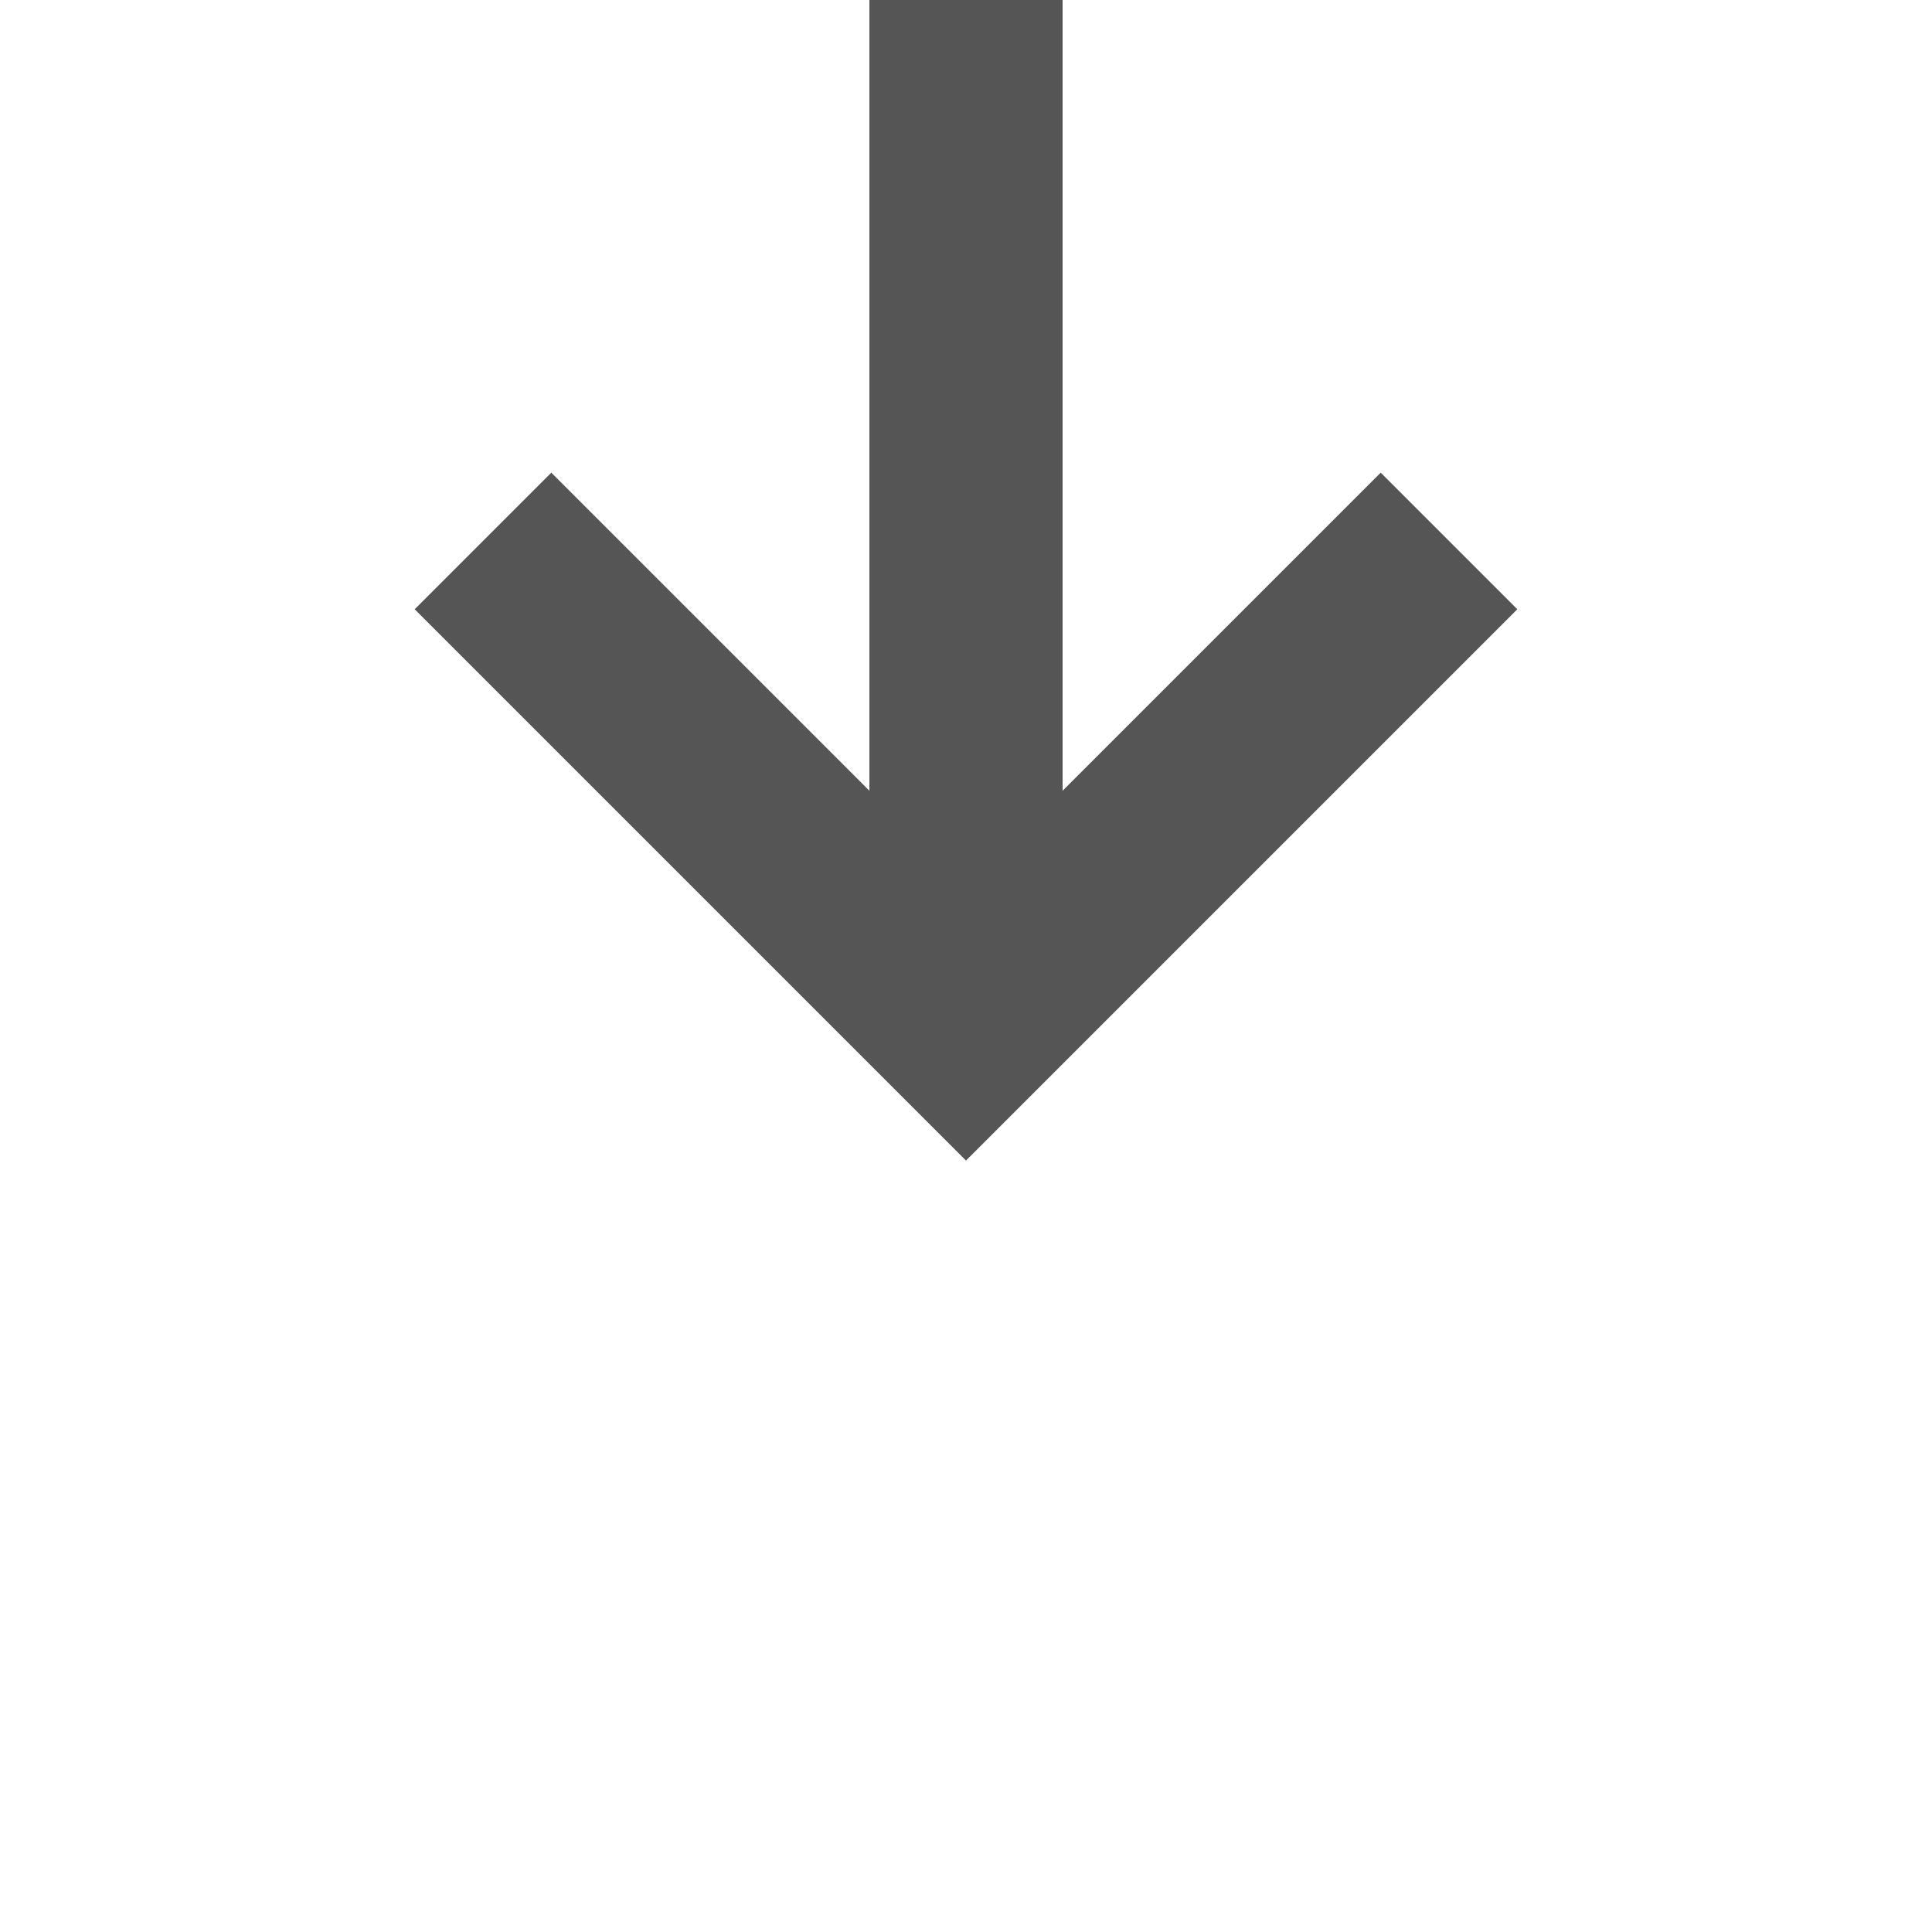 ﻿<?xml version="1.0" encoding="utf-8"?>
<svg version="1.1" xmlns:xlink="http://www.w3.org/1999/xlink" width="20px" height="20px" preserveAspectRatio="xMinYMid meet" viewBox="1949 651  20 18" xmlns="http://www.w3.org/2000/svg">
  <path d="M 1959 502  L 1959 660  " stroke-width="2" stroke="#555555" fill="none" />
  <path d="M 1963.293 654.893  L 1959 659.186  L 1954.707 654.893  L 1953.293 656.307  L 1958.293 661.307  L 1959 662.014  L 1959.707 661.307  L 1964.707 656.307  L 1963.293 654.893  Z " fill-rule="nonzero" fill="#555555" stroke="none" />
</svg>
